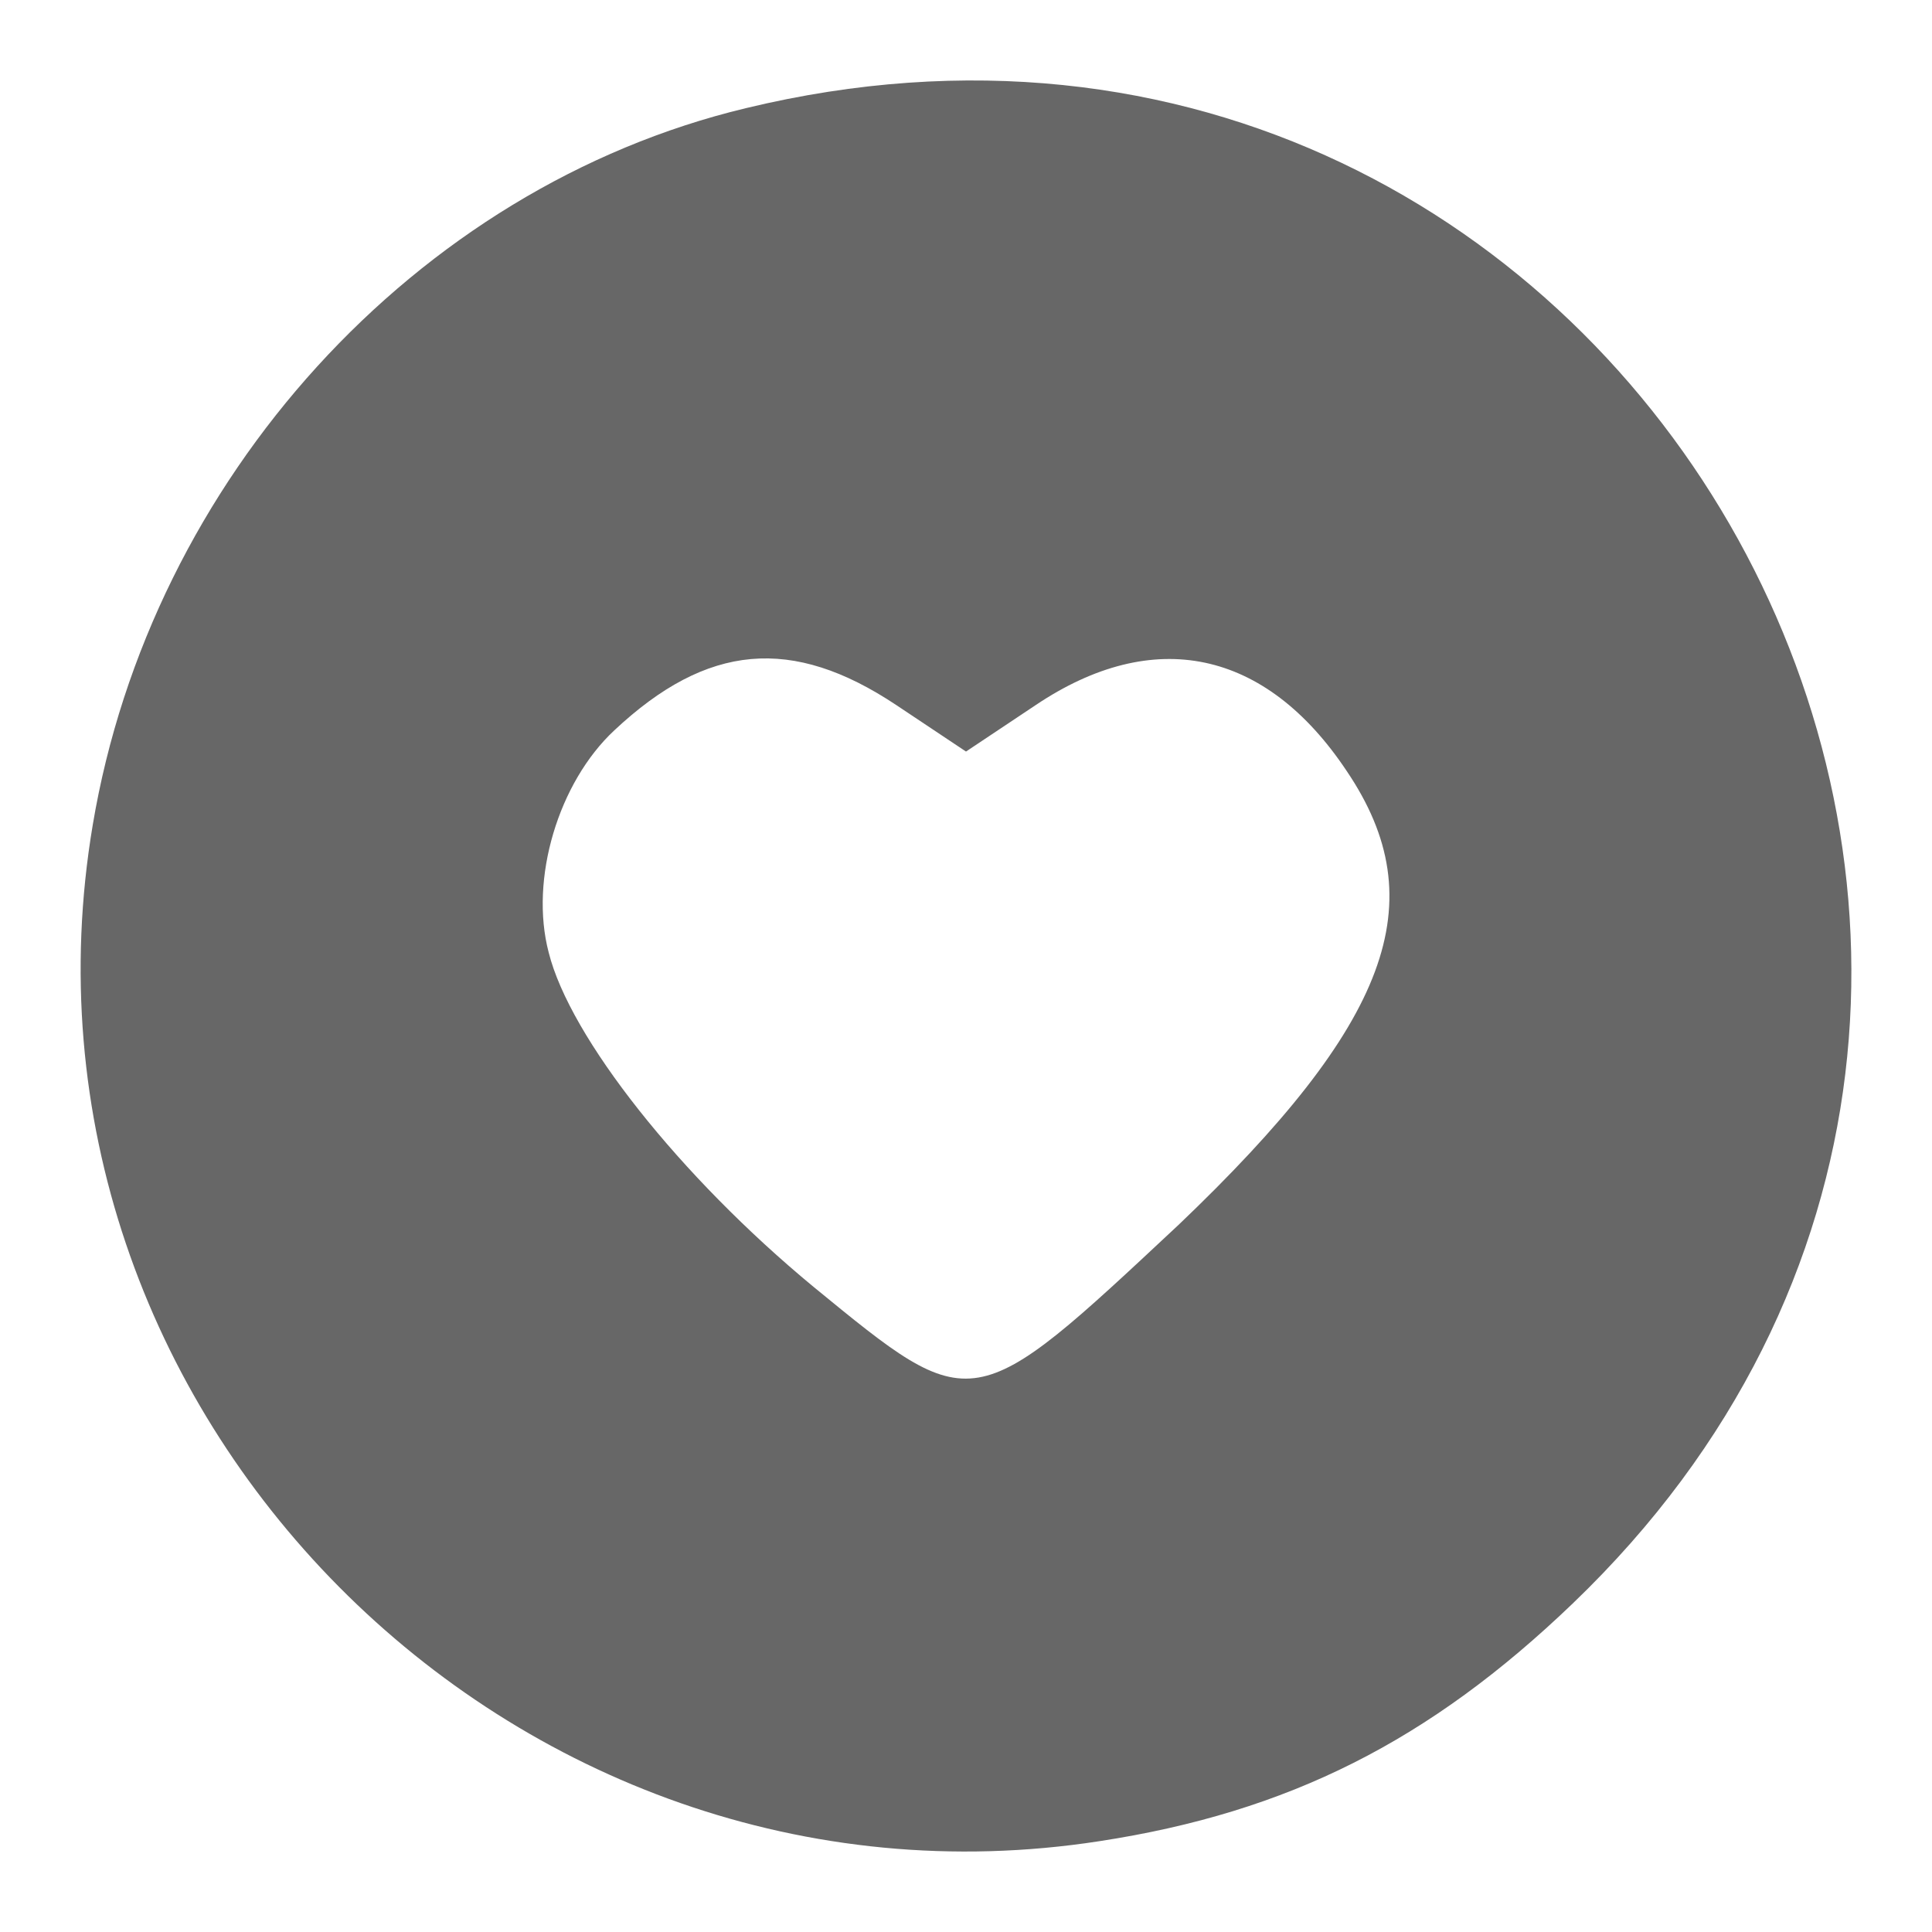 <svg version="1.0" xmlns="http://www.w3.org/2000/svg"
 width="100pt" height="100pt" viewBox="0 0 100 100"
 preserveAspectRatio="xMidYMid meet">

<g transform="translate(0,100) scale(0.1,-0.1)"
fill="#676767" stroke="none">
<path d="M386 944 c-171 -41 -308 -192 -338 -371 -51 -303 217 -573 521 -526
98 15 171 52 245 123 340 326 31 885 -428 774z m78 -309 l36 -24 36 24 c61 41
119 29 161 -34 46 -68 22 -131 -87 -235 -107 -100 -106 -100 -189 -32 -69 57
-126 129 -137 173 -10 38 5 88 34 115 48 45 92 49 146 13z"/>
</g>
</svg>
